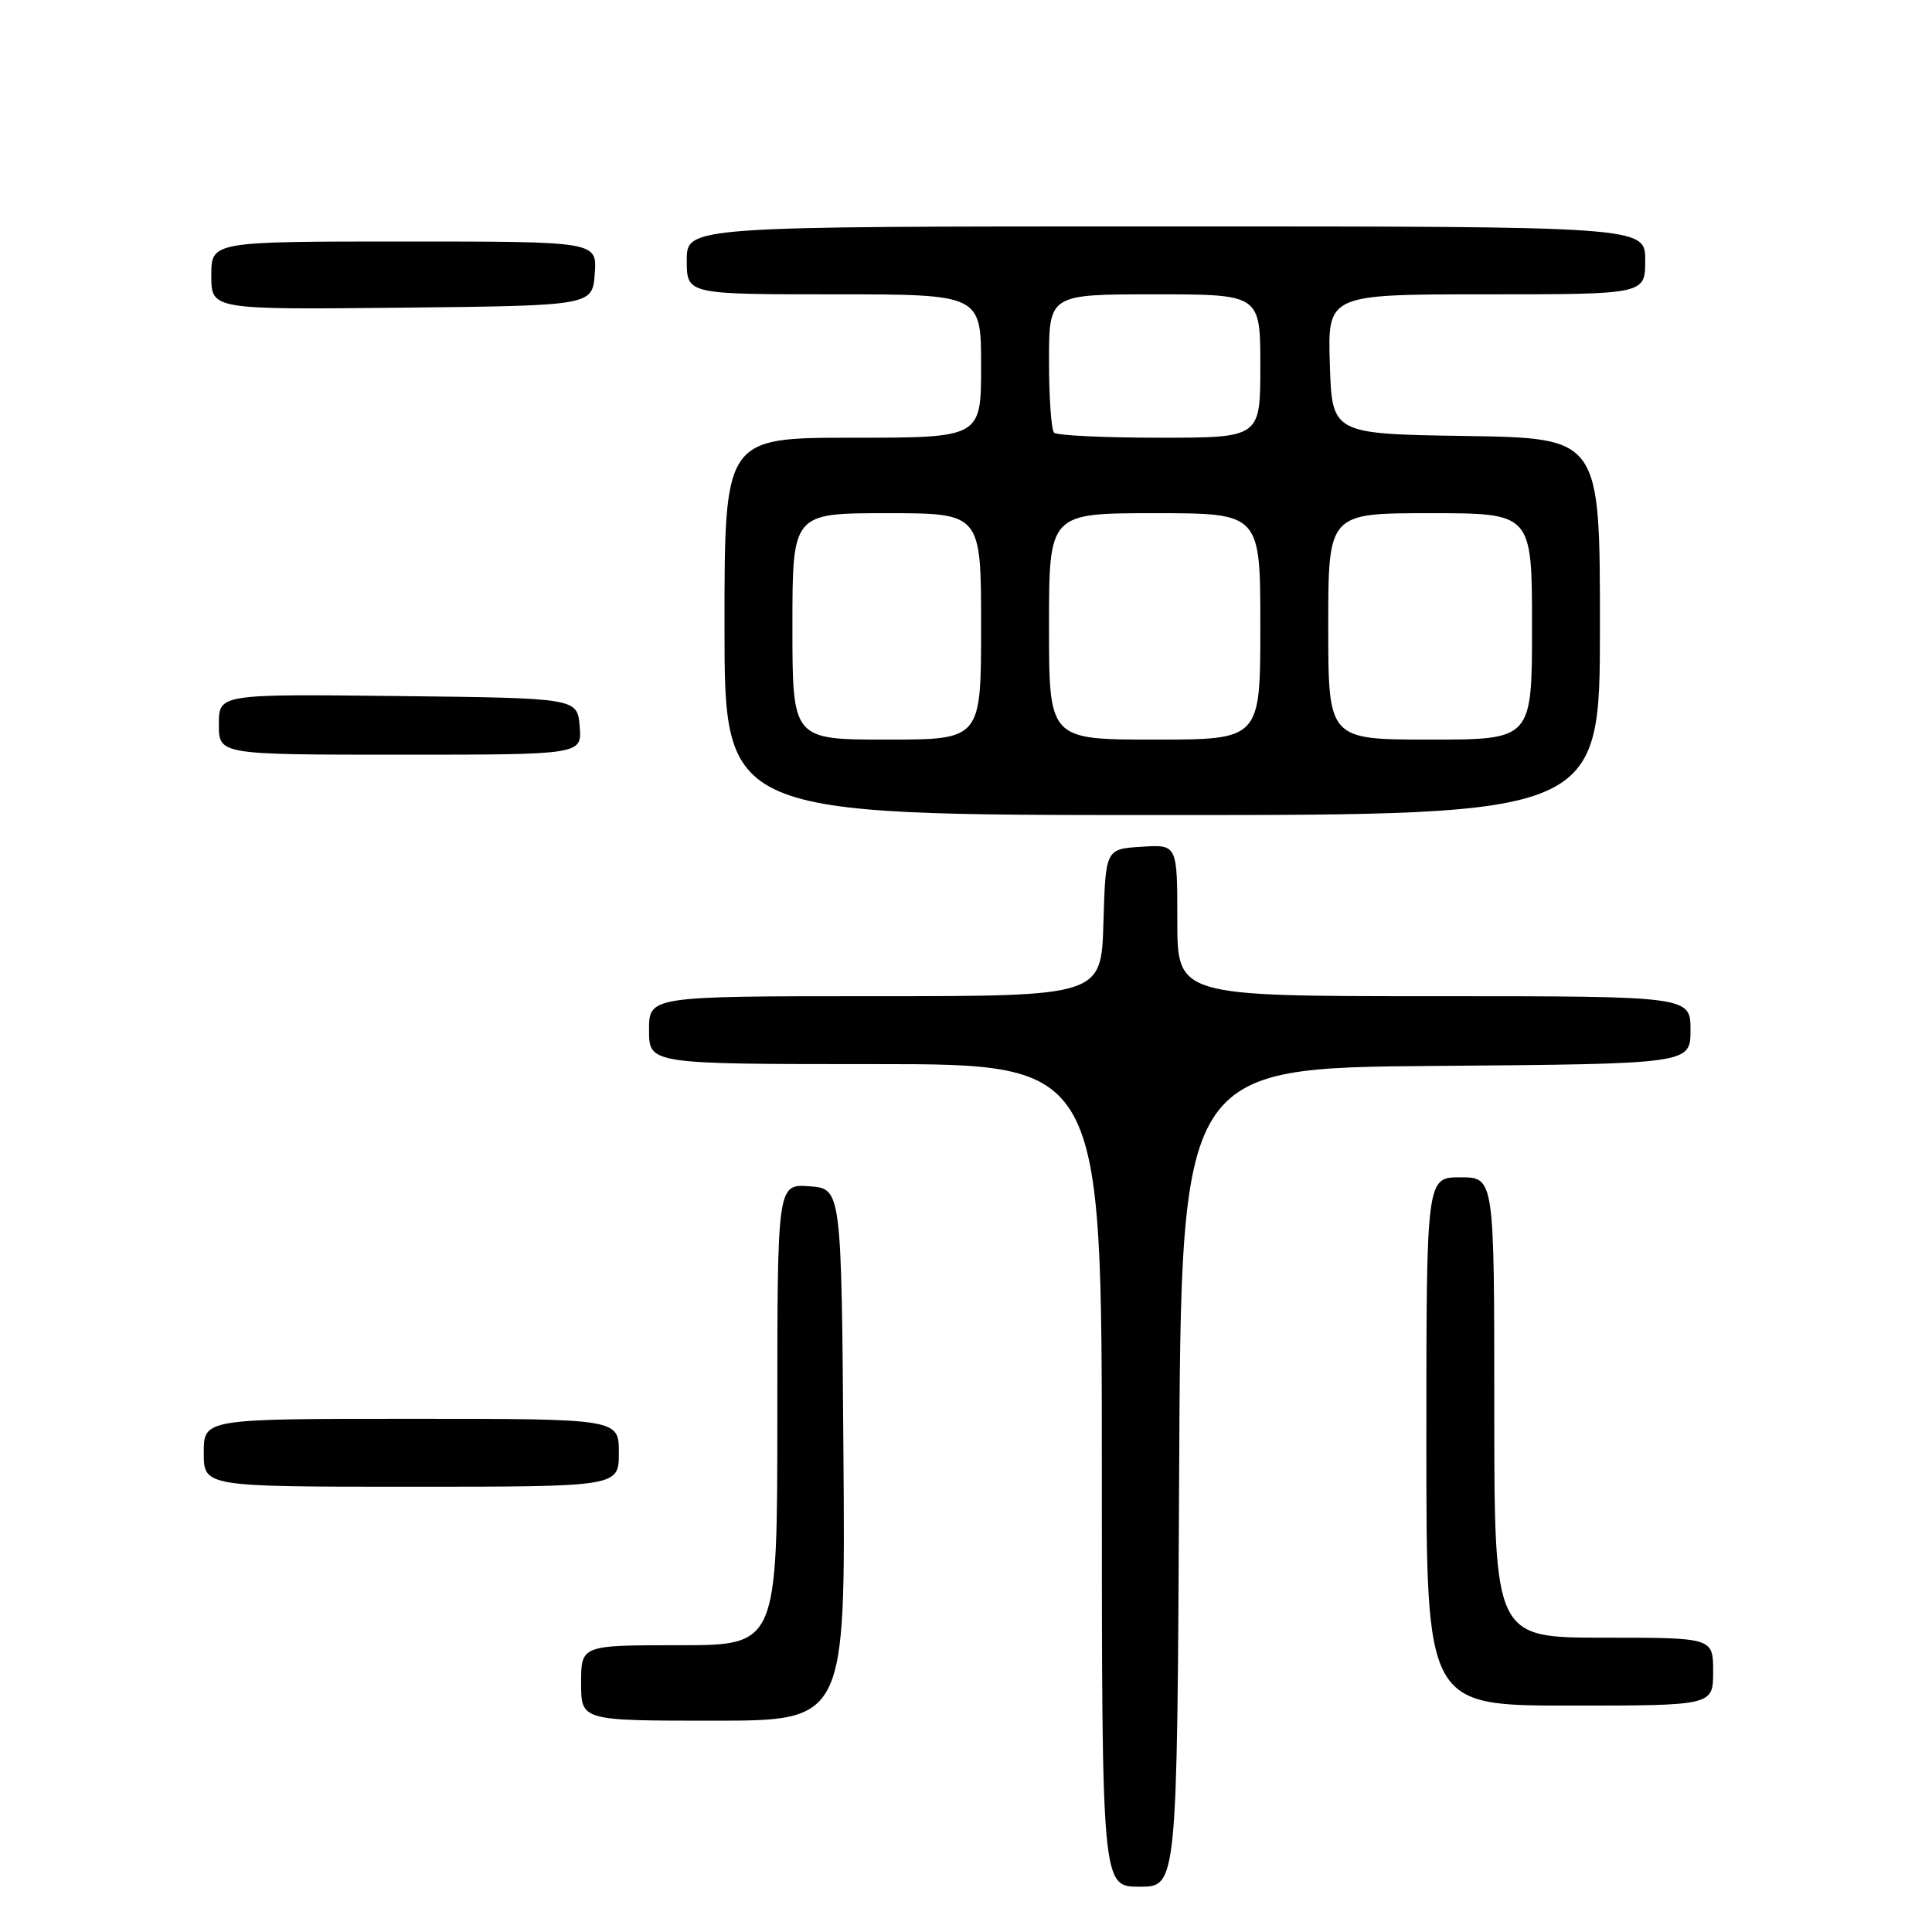 <?xml version="1.0" encoding="UTF-8" standalone="no"?>
<!DOCTYPE svg PUBLIC "-//W3C//DTD SVG 1.1//EN" "http://www.w3.org/Graphics/SVG/1.1/DTD/svg11.dtd" >
<svg xmlns="http://www.w3.org/2000/svg" xmlns:xlink="http://www.w3.org/1999/xlink" version="1.1" viewBox="0 0 256 256">
 <g >
 <path fill="currentColor"
d=" M 156.24 195.75 C 156.50 141.50 156.50 141.50 190.25 141.24 C 224.00 140.97 224.00 140.97 224.00 136.49 C 224.00 132.00 224.00 132.00 190.00 132.00 C 156.00 132.00 156.00 132.00 156.00 121.95 C 156.00 111.89 156.00 111.89 151.25 112.20 C 146.50 112.50 146.50 112.50 146.21 122.25 C 145.93 132.00 145.93 132.00 115.96 132.00 C 86.00 132.00 86.00 132.00 86.00 136.50 C 86.00 141.00 86.00 141.00 116.00 141.00 C 146.00 141.00 146.00 141.00 146.00 195.50 C 146.00 250.00 146.00 250.00 150.99 250.00 C 155.98 250.00 155.98 250.00 156.24 195.75 Z  M 111.76 192.75 C 111.50 157.50 111.50 157.50 107.25 157.19 C 103.00 156.89 103.00 156.89 103.00 187.44 C 103.00 218.00 103.00 218.00 90.00 218.00 C 77.00 218.00 77.00 218.00 77.00 223.00 C 77.00 228.00 77.00 228.00 94.51 228.00 C 112.03 228.00 112.03 228.00 111.76 192.75 Z  M 227.00 221.50 C 227.00 217.00 227.00 217.00 212.50 217.00 C 198.00 217.00 198.00 217.00 198.00 186.50 C 198.00 156.00 198.00 156.00 193.50 156.00 C 189.00 156.00 189.00 156.00 189.00 191.00 C 189.00 226.00 189.00 226.00 208.00 226.00 C 227.00 226.00 227.00 226.00 227.00 221.50 Z  M 82.00 192.50 C 82.00 188.00 82.00 188.00 54.50 188.00 C 27.00 188.00 27.00 188.00 27.00 192.50 C 27.00 197.00 27.00 197.00 54.50 197.00 C 82.00 197.00 82.00 197.00 82.00 192.50 Z  M 212.00 83.02 C 212.00 58.05 212.00 58.05 194.25 57.77 C 176.50 57.50 176.50 57.50 176.21 48.25 C 175.92 39.00 175.92 39.00 196.96 39.00 C 218.00 39.00 218.00 39.00 218.00 34.50 C 218.00 30.00 218.00 30.00 154.50 30.00 C 91.00 30.00 91.00 30.00 91.00 34.50 C 91.00 39.00 91.00 39.00 110.50 39.00 C 130.00 39.00 130.00 39.00 130.00 48.50 C 130.00 58.00 130.00 58.00 113.00 58.00 C 96.00 58.00 96.00 58.00 96.00 83.00 C 96.00 108.00 96.00 108.00 154.00 108.00 C 212.00 108.00 212.00 108.00 212.00 83.02 Z  M 76.81 96.25 C 76.50 92.50 76.50 92.50 52.75 92.23 C 29.00 91.96 29.00 91.96 29.00 95.98 C 29.00 100.00 29.00 100.00 53.06 100.00 C 77.12 100.00 77.12 100.00 76.81 96.25 Z  M 78.81 36.25 C 79.11 32.00 79.11 32.00 53.56 32.00 C 28.00 32.00 28.00 32.00 28.00 36.52 C 28.00 41.03 28.00 41.03 53.25 40.77 C 78.50 40.50 78.50 40.50 78.81 36.25 Z  M 105.00 83.00 C 105.00 68.00 105.00 68.00 117.50 68.00 C 130.00 68.00 130.00 68.00 130.00 83.00 C 130.00 98.00 130.00 98.00 117.50 98.00 C 105.00 98.00 105.00 98.00 105.00 83.00 Z  M 139.00 83.00 C 139.00 68.00 139.00 68.00 153.00 68.00 C 167.00 68.00 167.00 68.00 167.00 83.00 C 167.00 98.00 167.00 98.00 153.00 98.00 C 139.00 98.00 139.00 98.00 139.00 83.00 Z  M 176.00 83.00 C 176.00 68.00 176.00 68.00 189.50 68.00 C 203.00 68.00 203.00 68.00 203.00 83.00 C 203.00 98.00 203.00 98.00 189.50 98.00 C 176.00 98.00 176.00 98.00 176.00 83.00 Z  M 139.67 57.33 C 139.30 56.97 139.00 52.69 139.00 47.83 C 139.00 39.00 139.00 39.00 153.00 39.00 C 167.00 39.00 167.00 39.00 167.00 48.50 C 167.00 58.00 167.00 58.00 153.67 58.00 C 146.33 58.00 140.03 57.70 139.67 57.33 Z "/>
</g>
</svg>